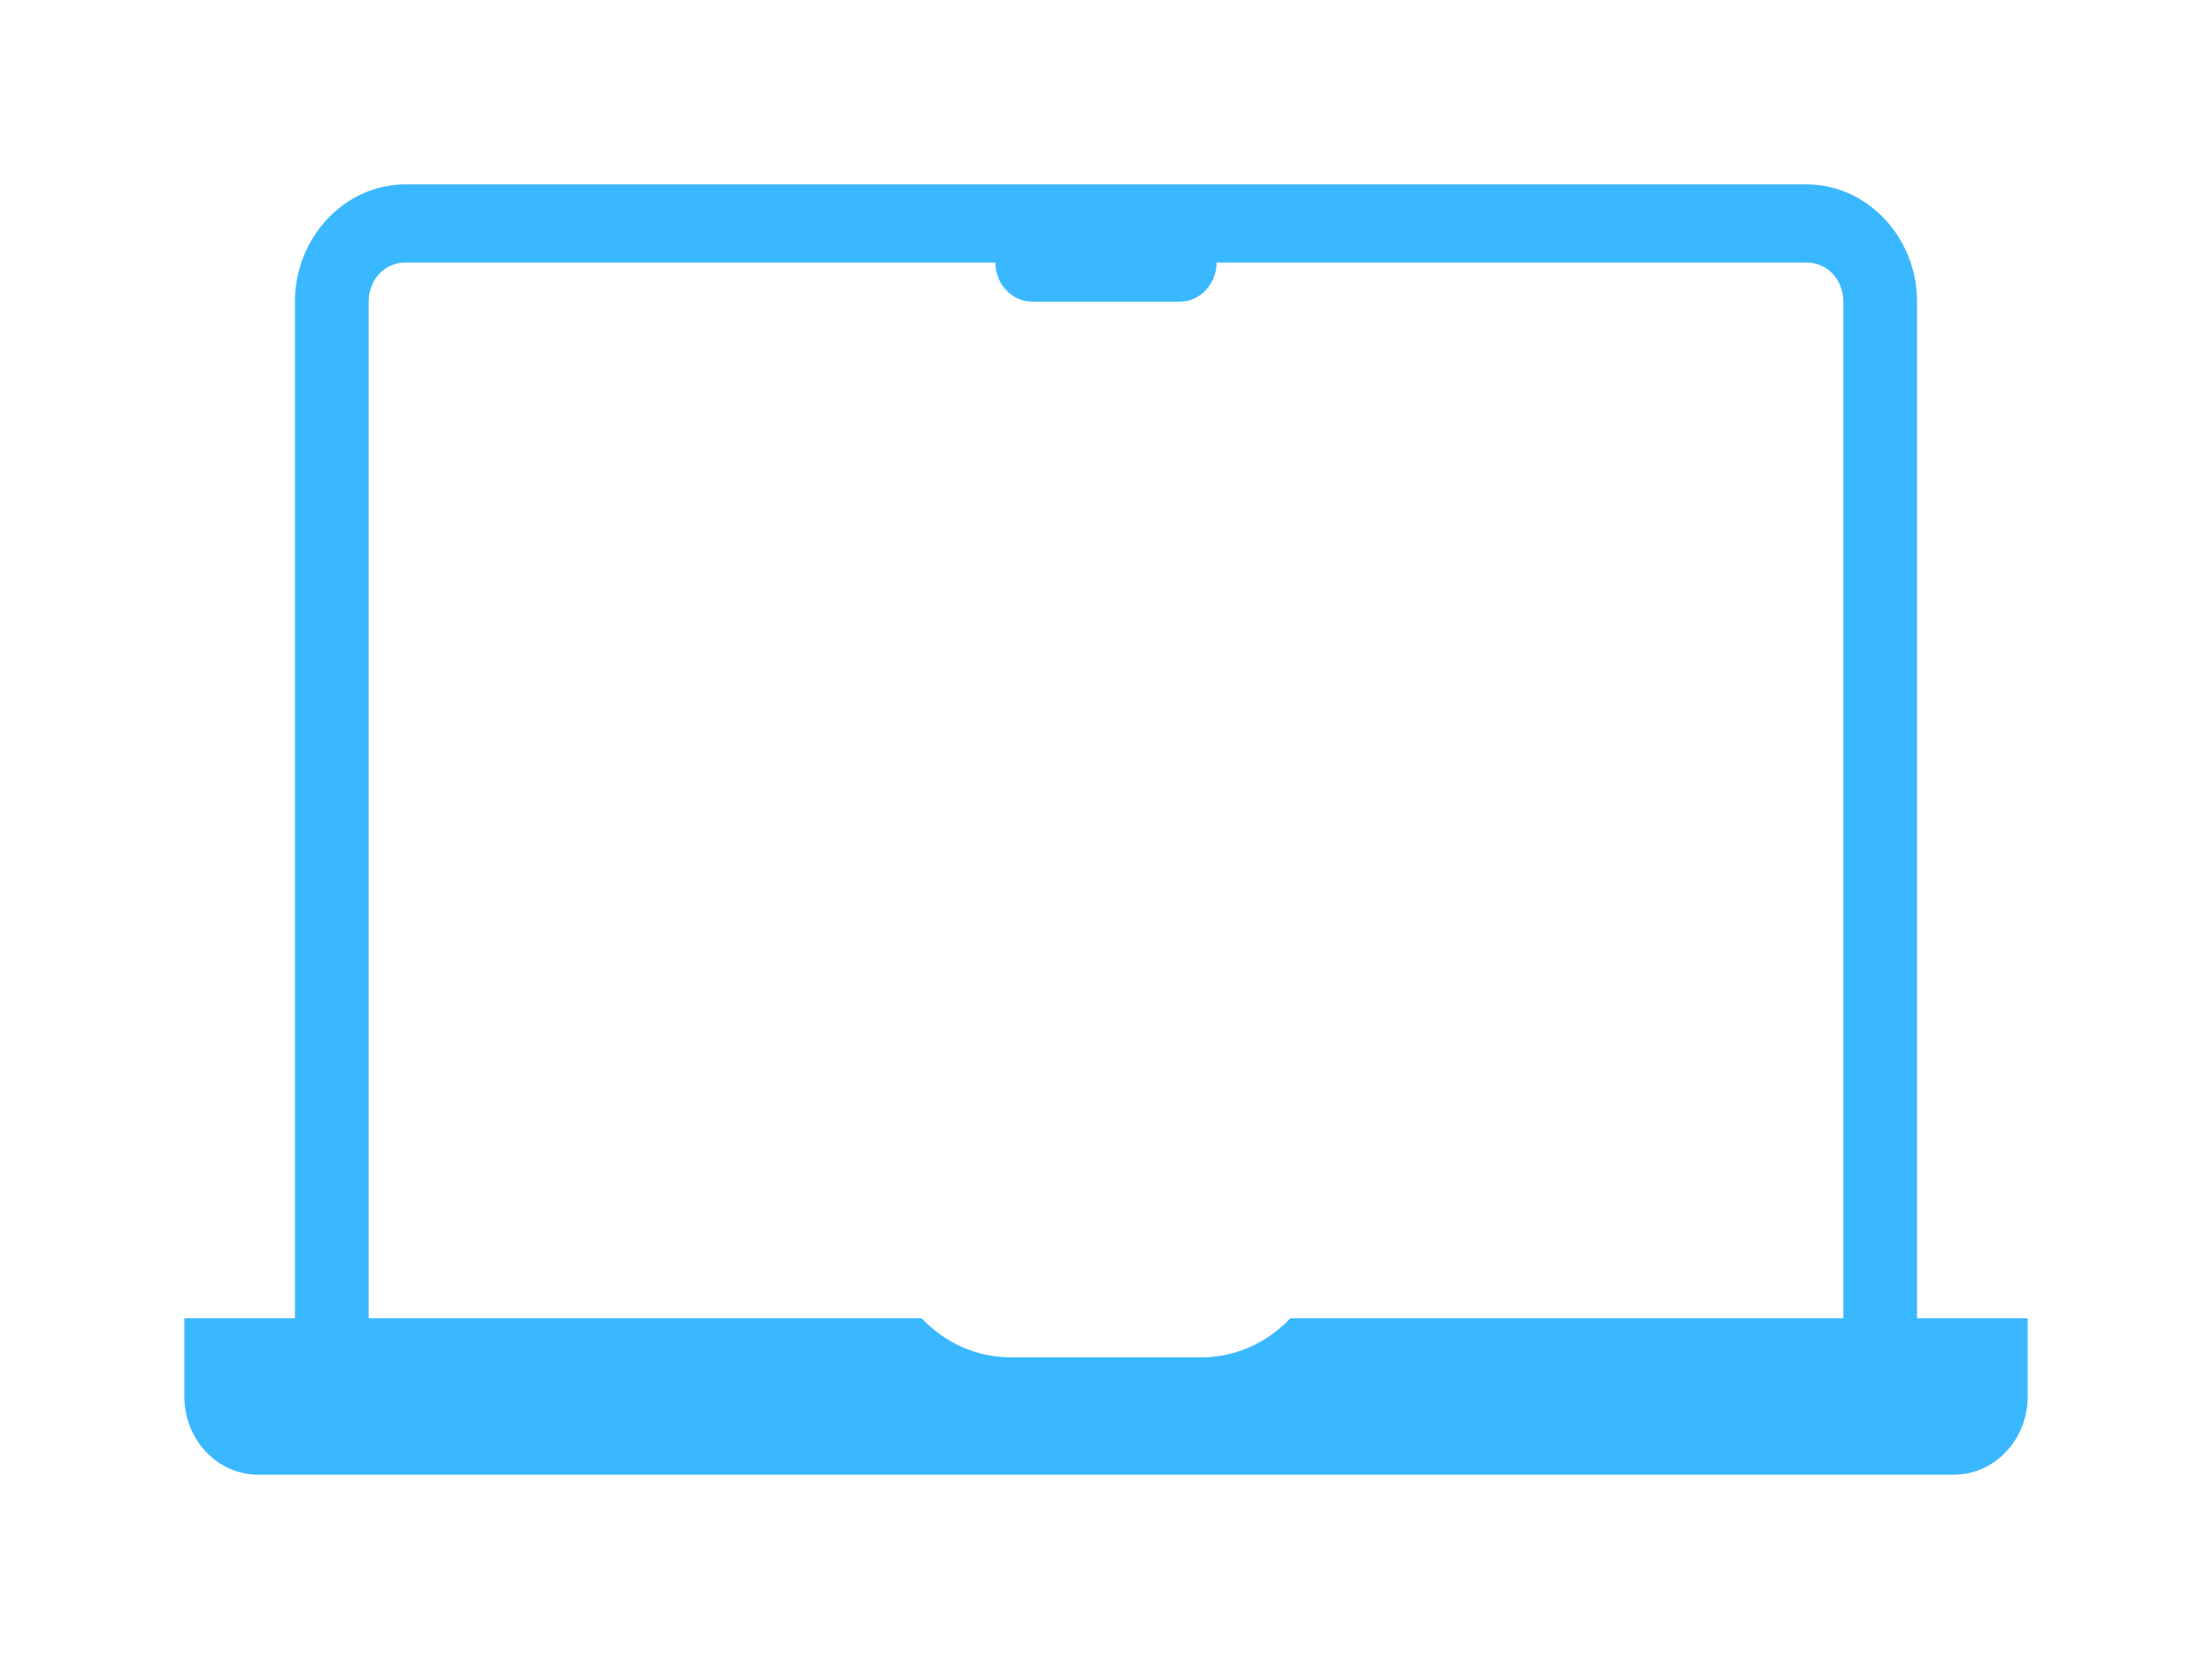 <svg width="120" height="90" viewBox="0 0 120 90" fill="none" xmlns="http://www.w3.org/2000/svg">
<g filter="url(#filter0_d_294_7)">
<path d="M22 5C18.71 5 16 7.874 16 11.364V66.515H10V70.758C10 73.102 11.79 75 14 75H106C108.21 75 110 73.102 110 70.758V66.515H104V11.364C104 7.874 101.29 5 98 5H22ZM22 9.242H54C54 10.413 54.896 11.364 56 11.364H64C65.104 11.364 66 10.413 66 9.242H98C99.13 9.242 100 10.165 100 11.364V66.515H70C68.72 67.873 66.982 68.636 65.172 68.636H54.828C53.016 68.636 51.28 67.873 50 66.515H20V11.364C20 10.165 20.87 9.242 22 9.242Z" fill="#3AB8FF"/>
</g>
<defs>
<filter id="filter0_d_294_7" x="0" y="0" width="120" height="90" filterUnits="userSpaceOnUse" color-interpolation-filters="sRGB">
<feFlood flood-opacity="0" result="BackgroundImageFix"/>
<feColorMatrix in="SourceAlpha" type="matrix" values="0 0 0 0 0 0 0 0 0 0 0 0 0 0 0 0 0 0 127 0" result="hardAlpha"/>
<feOffset dy="5"/>
<feGaussianBlur stdDeviation="5"/>
<feComposite in2="hardAlpha" operator="out"/>
<feColorMatrix type="matrix" values="0 0 0 0 0.229 0 0 0 0 0.723 0 0 0 0 1 0 0 0 0.4 0"/>
<feBlend mode="normal" in2="BackgroundImageFix" result="effect1_dropShadow_294_7"/>
<feBlend mode="normal" in="SourceGraphic" in2="effect1_dropShadow_294_7" result="shape"/>
</filter>
</defs>
</svg>

